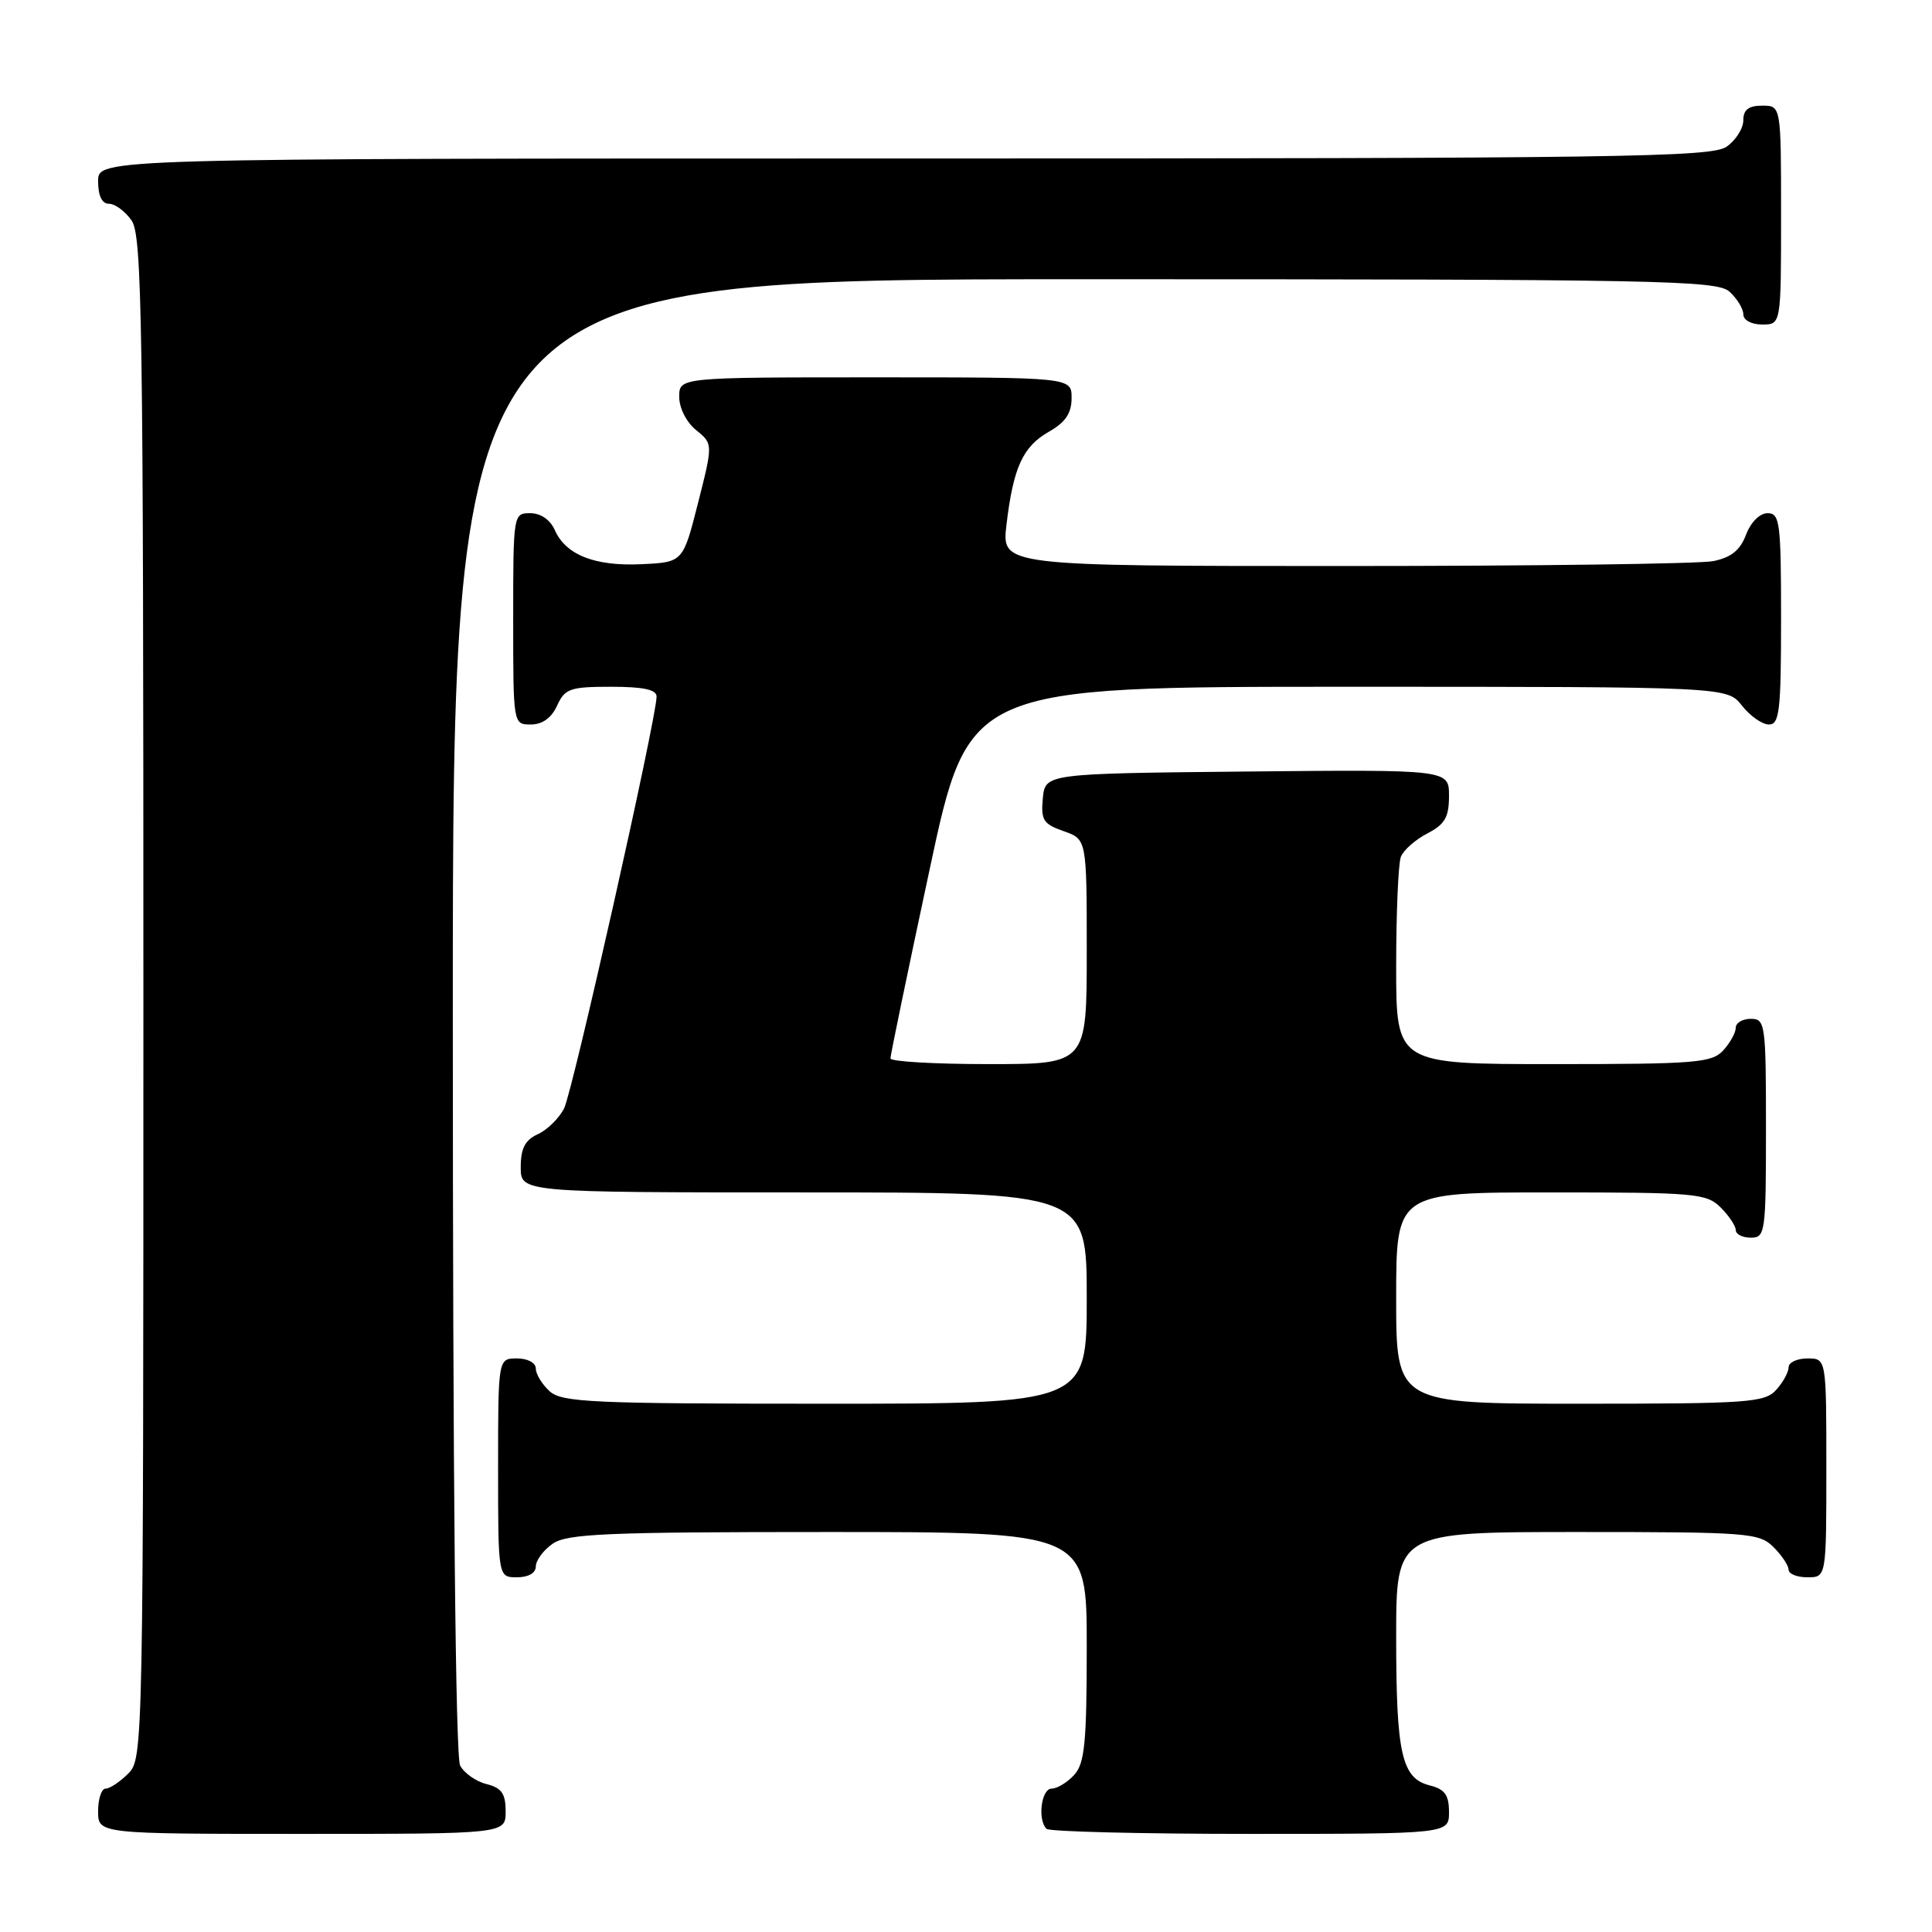 <?xml version="1.0" encoding="UTF-8" standalone="no"?>
<!DOCTYPE svg PUBLIC "-//W3C//DTD SVG 1.1//EN" "http://www.w3.org/Graphics/SVG/1.1/DTD/svg11.dtd" >
<svg xmlns="http://www.w3.org/2000/svg" xmlns:xlink="http://www.w3.org/1999/xlink" version="1.1" viewBox="0 0 256 256">
 <g >
 <path fill="currentColor"
d=" M 67.00 240.02 C 67.00 237.67 66.47 236.90 64.47 236.40 C 63.08 236.06 61.51 234.95 60.97 233.95 C 60.36 232.81 60.00 195.94 60.00 134.57 C 60.00 37.00 60.00 37.00 143.67 37.00 C 220.12 37.00 227.50 37.14 229.17 38.65 C 230.18 39.57 231.00 40.92 231.00 41.65 C 231.00 42.42 232.07 43.00 233.50 43.00 C 236.00 43.00 236.00 43.00 236.00 28.50 C 236.00 14.00 236.00 14.00 233.50 14.00 C 231.69 14.00 231.00 14.54 231.00 15.94 C 231.00 17.01 230.00 18.59 228.78 19.44 C 226.80 20.83 214.80 21.00 119.78 21.00 C 13.00 21.00 13.00 21.00 13.00 24.00 C 13.00 25.95 13.51 27.00 14.44 27.00 C 15.24 27.00 16.59 28.00 17.44 29.22 C 18.83 31.20 19.00 42.63 19.00 132.22 C 19.00 231.67 18.97 233.03 17.00 235.00 C 15.90 236.10 14.55 237.00 14.00 237.00 C 13.45 237.00 13.00 238.35 13.00 240.00 C 13.00 243.00 13.00 243.00 40.00 243.00 C 67.00 243.00 67.00 243.00 67.00 240.02 Z  M 192.00 240.11 C 192.00 237.85 191.45 237.08 189.46 236.58 C 185.73 235.64 185.00 232.43 185.00 216.93 C 185.00 203.00 185.00 203.00 209.00 203.00 C 231.67 203.00 233.11 203.11 235.00 205.00 C 236.10 206.10 237.00 207.45 237.00 208.00 C 237.00 208.55 238.12 209.00 239.50 209.00 C 242.00 209.00 242.00 209.00 242.00 194.50 C 242.00 180.00 242.00 180.00 239.50 180.00 C 238.12 180.00 237.00 180.53 237.00 181.17 C 237.00 181.82 236.26 183.17 235.35 184.17 C 233.83 185.85 231.66 186.00 209.35 186.00 C 185.00 186.00 185.00 186.00 185.00 172.00 C 185.00 158.00 185.00 158.00 205.50 158.00 C 224.67 158.00 226.13 158.13 228.00 160.00 C 229.10 161.10 230.00 162.45 230.00 163.00 C 230.00 163.55 230.90 164.00 232.00 164.00 C 233.91 164.00 234.00 163.33 234.00 149.50 C 234.00 135.67 233.91 135.00 232.00 135.00 C 230.90 135.00 230.00 135.53 230.00 136.17 C 230.00 136.82 229.26 138.17 228.35 139.17 C 226.84 140.83 224.77 141.00 205.85 141.00 C 185.00 141.00 185.00 141.00 185.00 128.08 C 185.00 120.98 185.28 114.44 185.62 113.54 C 185.96 112.65 187.54 111.26 189.12 110.44 C 191.46 109.23 192.00 108.29 192.00 105.46 C 192.00 101.97 192.00 101.97 165.25 102.23 C 138.50 102.50 138.50 102.50 138.18 105.78 C 137.91 108.66 138.24 109.19 140.93 110.13 C 144.00 111.20 144.00 111.20 144.00 126.10 C 144.00 141.00 144.00 141.00 131.00 141.00 C 123.85 141.00 118.00 140.66 117.99 140.25 C 117.98 139.84 120.31 128.59 123.17 115.25 C 128.35 91.00 128.35 91.00 178.60 91.00 C 228.85 91.00 228.85 91.00 230.82 93.50 C 231.90 94.88 233.51 96.00 234.39 96.00 C 235.79 96.00 236.00 94.19 236.00 82.00 C 236.00 69.24 235.84 68.00 234.22 68.00 C 233.18 68.00 231.99 69.19 231.36 70.85 C 230.58 72.91 229.39 73.87 227.02 74.35 C 225.22 74.71 203.27 75.00 178.24 75.00 C 132.72 75.00 132.72 75.00 133.36 69.56 C 134.26 61.95 135.52 59.18 138.98 57.21 C 141.18 55.96 141.99 54.76 141.99 52.75 C 142.00 50.00 142.00 50.00 116.00 50.00 C 90.00 50.00 90.00 50.00 90.00 52.59 C 90.00 54.07 90.96 55.96 92.24 56.99 C 94.48 58.81 94.48 58.81 92.49 66.66 C 90.50 74.50 90.50 74.50 85.00 74.76 C 78.82 75.05 74.97 73.54 73.51 70.23 C 72.91 68.87 71.64 68.00 70.26 68.00 C 68.02 68.00 68.00 68.12 68.00 82.00 C 68.00 96.00 68.00 96.00 70.34 96.00 C 71.86 96.00 73.08 95.13 73.82 93.50 C 74.85 91.24 75.53 91.00 80.98 91.00 C 85.26 91.00 87.00 91.38 87.00 92.30 C 87.00 95.14 75.88 144.65 74.74 146.88 C 74.07 148.19 72.51 149.72 71.26 150.29 C 69.57 151.06 69.00 152.16 69.00 154.66 C 69.00 158.00 69.00 158.00 106.50 158.00 C 144.00 158.00 144.00 158.00 144.00 172.00 C 144.00 186.00 144.00 186.00 109.33 186.00 C 78.47 186.00 74.46 185.82 72.83 184.35 C 71.82 183.43 71.00 182.08 71.00 181.35 C 71.00 180.58 69.93 180.00 68.50 180.00 C 66.00 180.00 66.00 180.00 66.00 194.50 C 66.00 209.00 66.00 209.00 68.50 209.00 C 70.01 209.00 71.00 208.43 71.00 207.56 C 71.00 206.76 72.00 205.41 73.22 204.56 C 75.13 203.22 80.32 203.00 109.72 203.00 C 144.00 203.00 144.00 203.00 144.00 218.17 C 144.00 230.88 143.73 233.64 142.35 235.17 C 141.43 236.18 140.08 237.00 139.35 237.00 C 137.98 237.00 137.45 241.12 138.67 242.33 C 139.03 242.70 151.18 243.00 165.67 243.00 C 192.00 243.00 192.00 243.00 192.00 240.11 Z "/>
</g>
</svg>